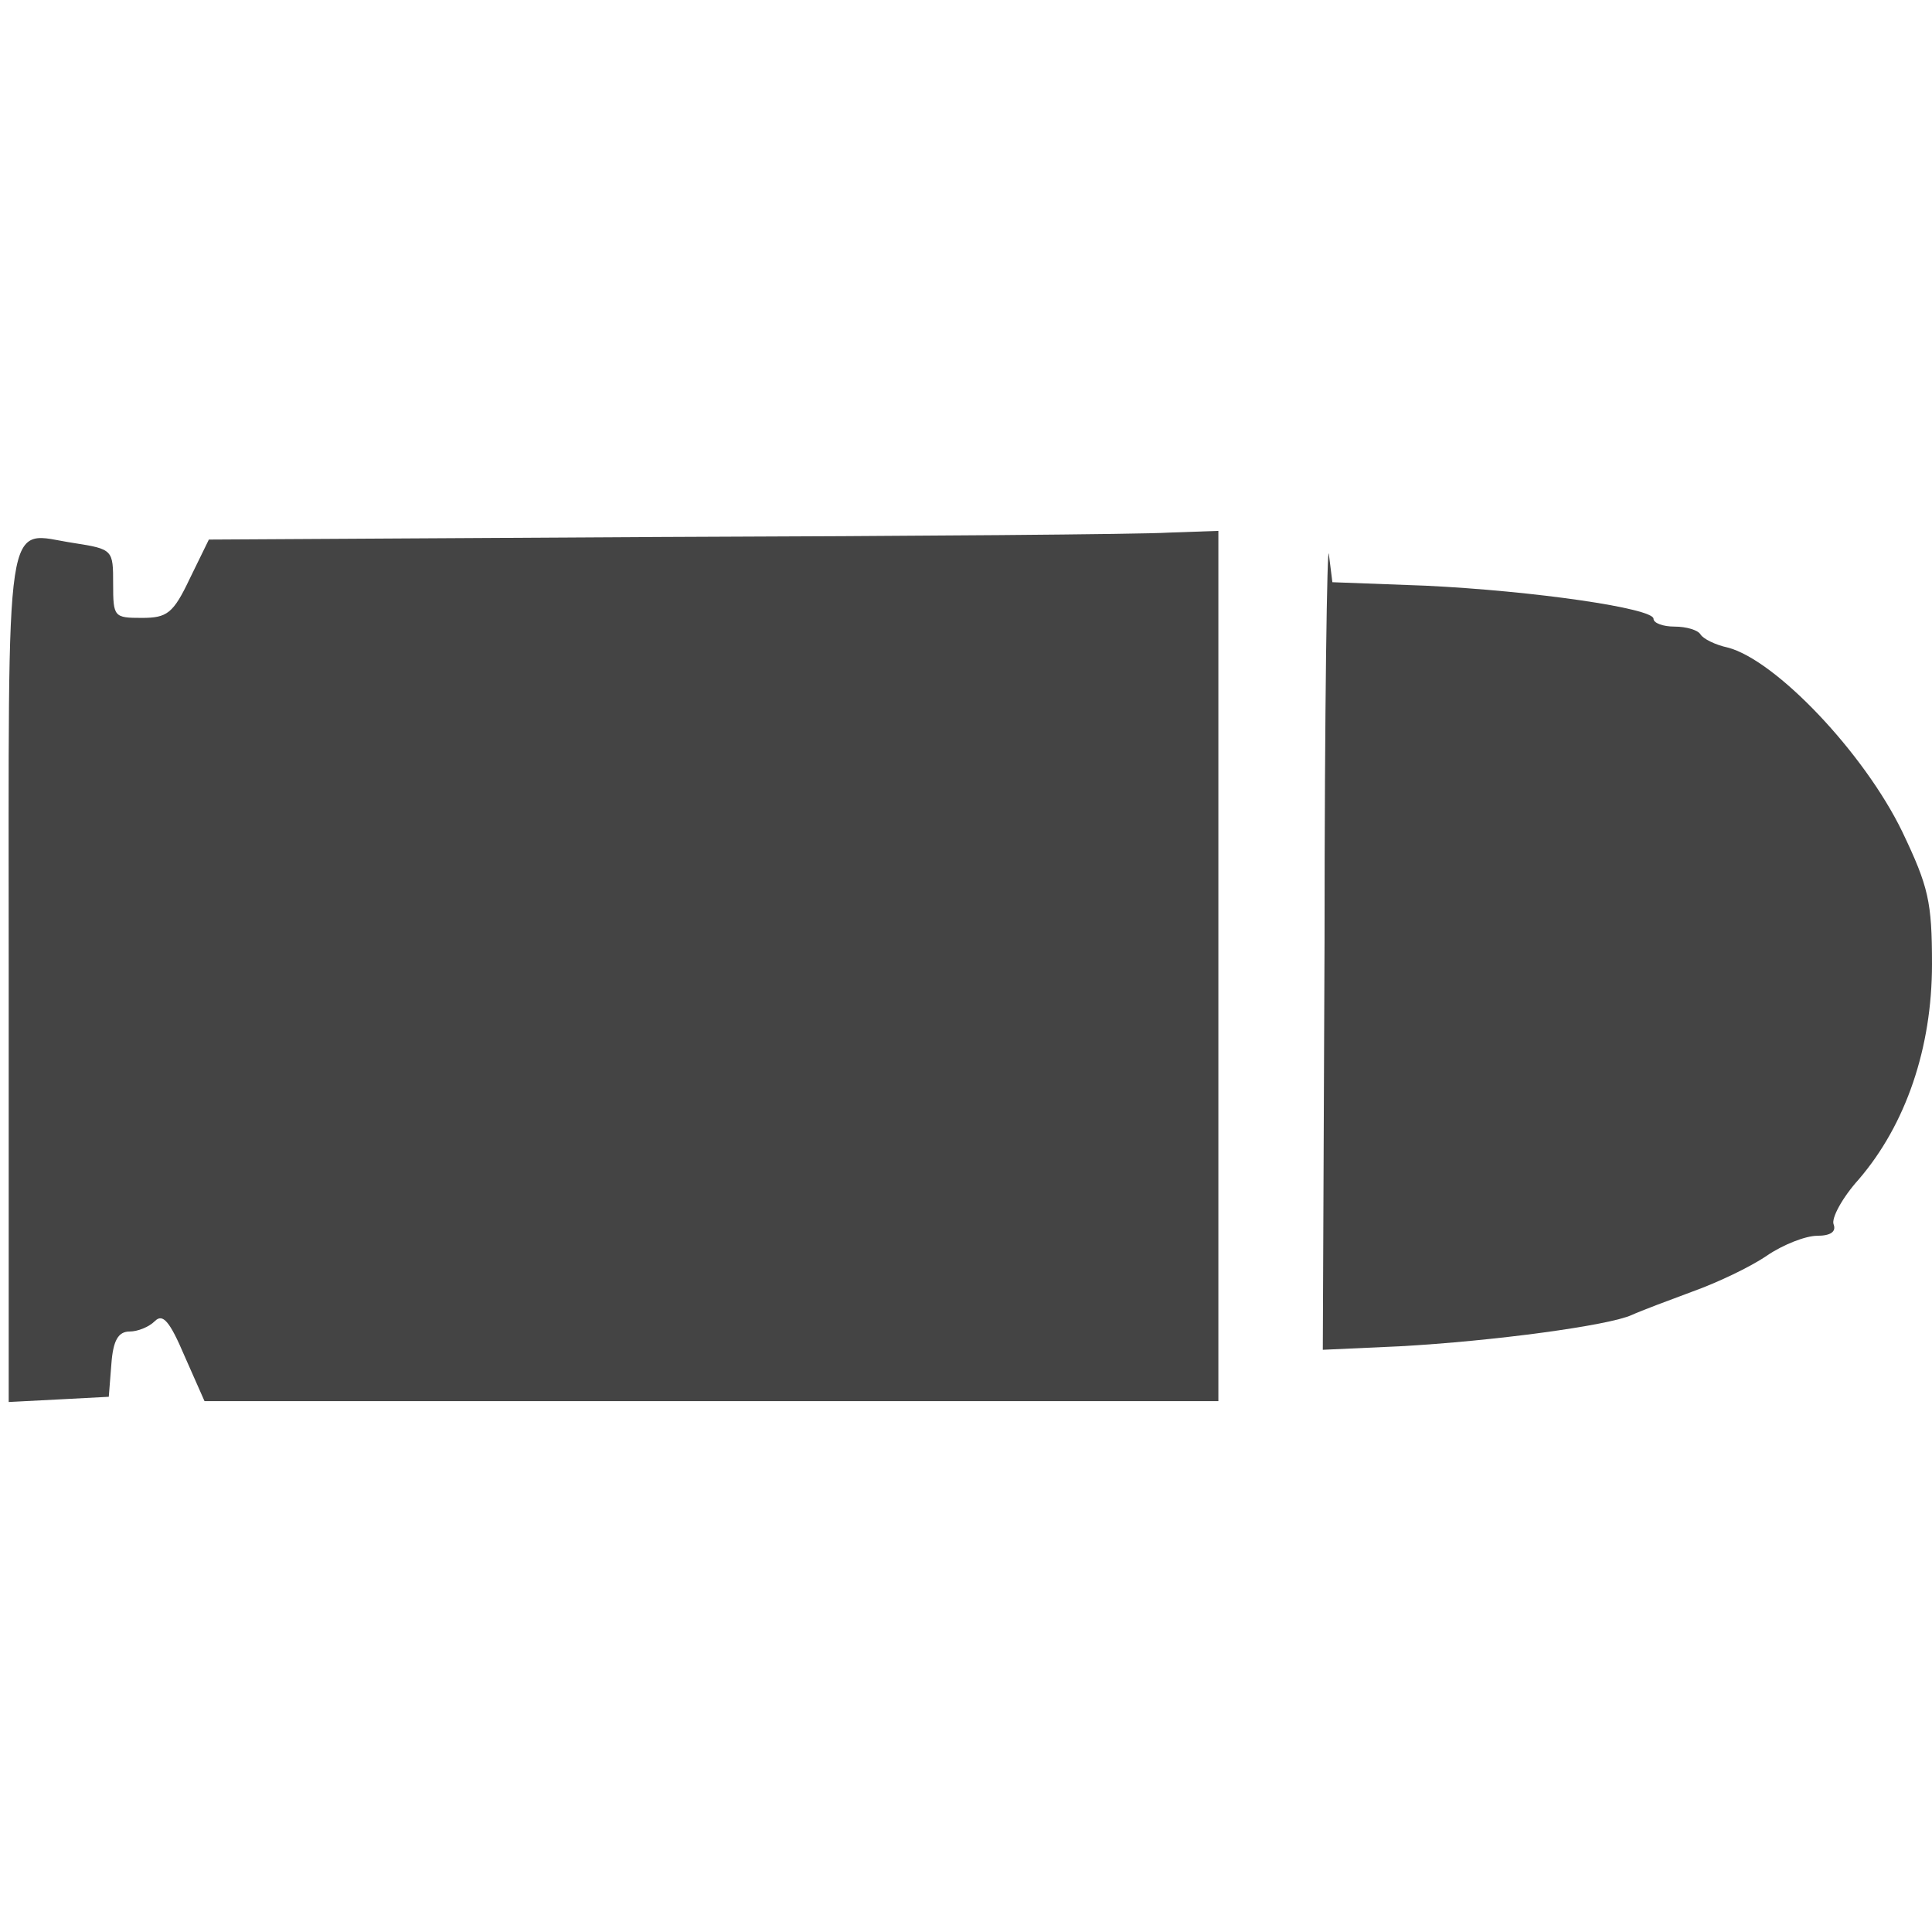 <?xml version="1.0" standalone="no"?>
<!DOCTYPE svg PUBLIC "-//W3C//DTD SVG 20010904//EN"
 "http://www.w3.org/TR/2001/REC-SVG-20010904/DTD/svg10.dtd">
<svg version="1.0" xmlns="http://www.w3.org/2000/svg"
 width="222pt" height="222pt" viewBox="0 0 222 222"
 preserveAspectRatio="xMidYMid meet">
<g transform="translate(0,222) scale(0.1,-0.1)"
fill="#444444" stroke="none">
<path d="M762 1603 l-522 -3 -22 -45 c-19 -40 -26 -45 -55 -45 -32 0 -33 1
-33 39 0 39 0 40 -45 47 -81 12 -75 53 -75 -496 l0 -491 58 3 57 3 3 38 c2 27
8 37 21 37 9 0 22 5 29 12 9 9 17 0 34 -40 l23 -52 583 0 582 0 0 500 0 500
-57 -2 c-32 -2 -293 -4 -581 -5z"/>
<path d="M1522 1142 l-2 -473 88 4 c109 6 241 24 267 36 11 5 43 17 70 27 28
10 66 28 85 41 19 13 45 23 58 23 16 0 22 5 19 13 -3 7 10 31 29 52 54 63 84
151 84 247 0 72 -4 89 -34 152 -44 91 -146 198 -201 212 -14 3 -28 10 -31 15
-3 5 -16 9 -30 9 -13 0 -24 4 -24 9 0 12 -137 32 -262 38 l-107 4 -4 32 c-2
18 -5 -181 -5 -441z"/>
</g>
</svg>
